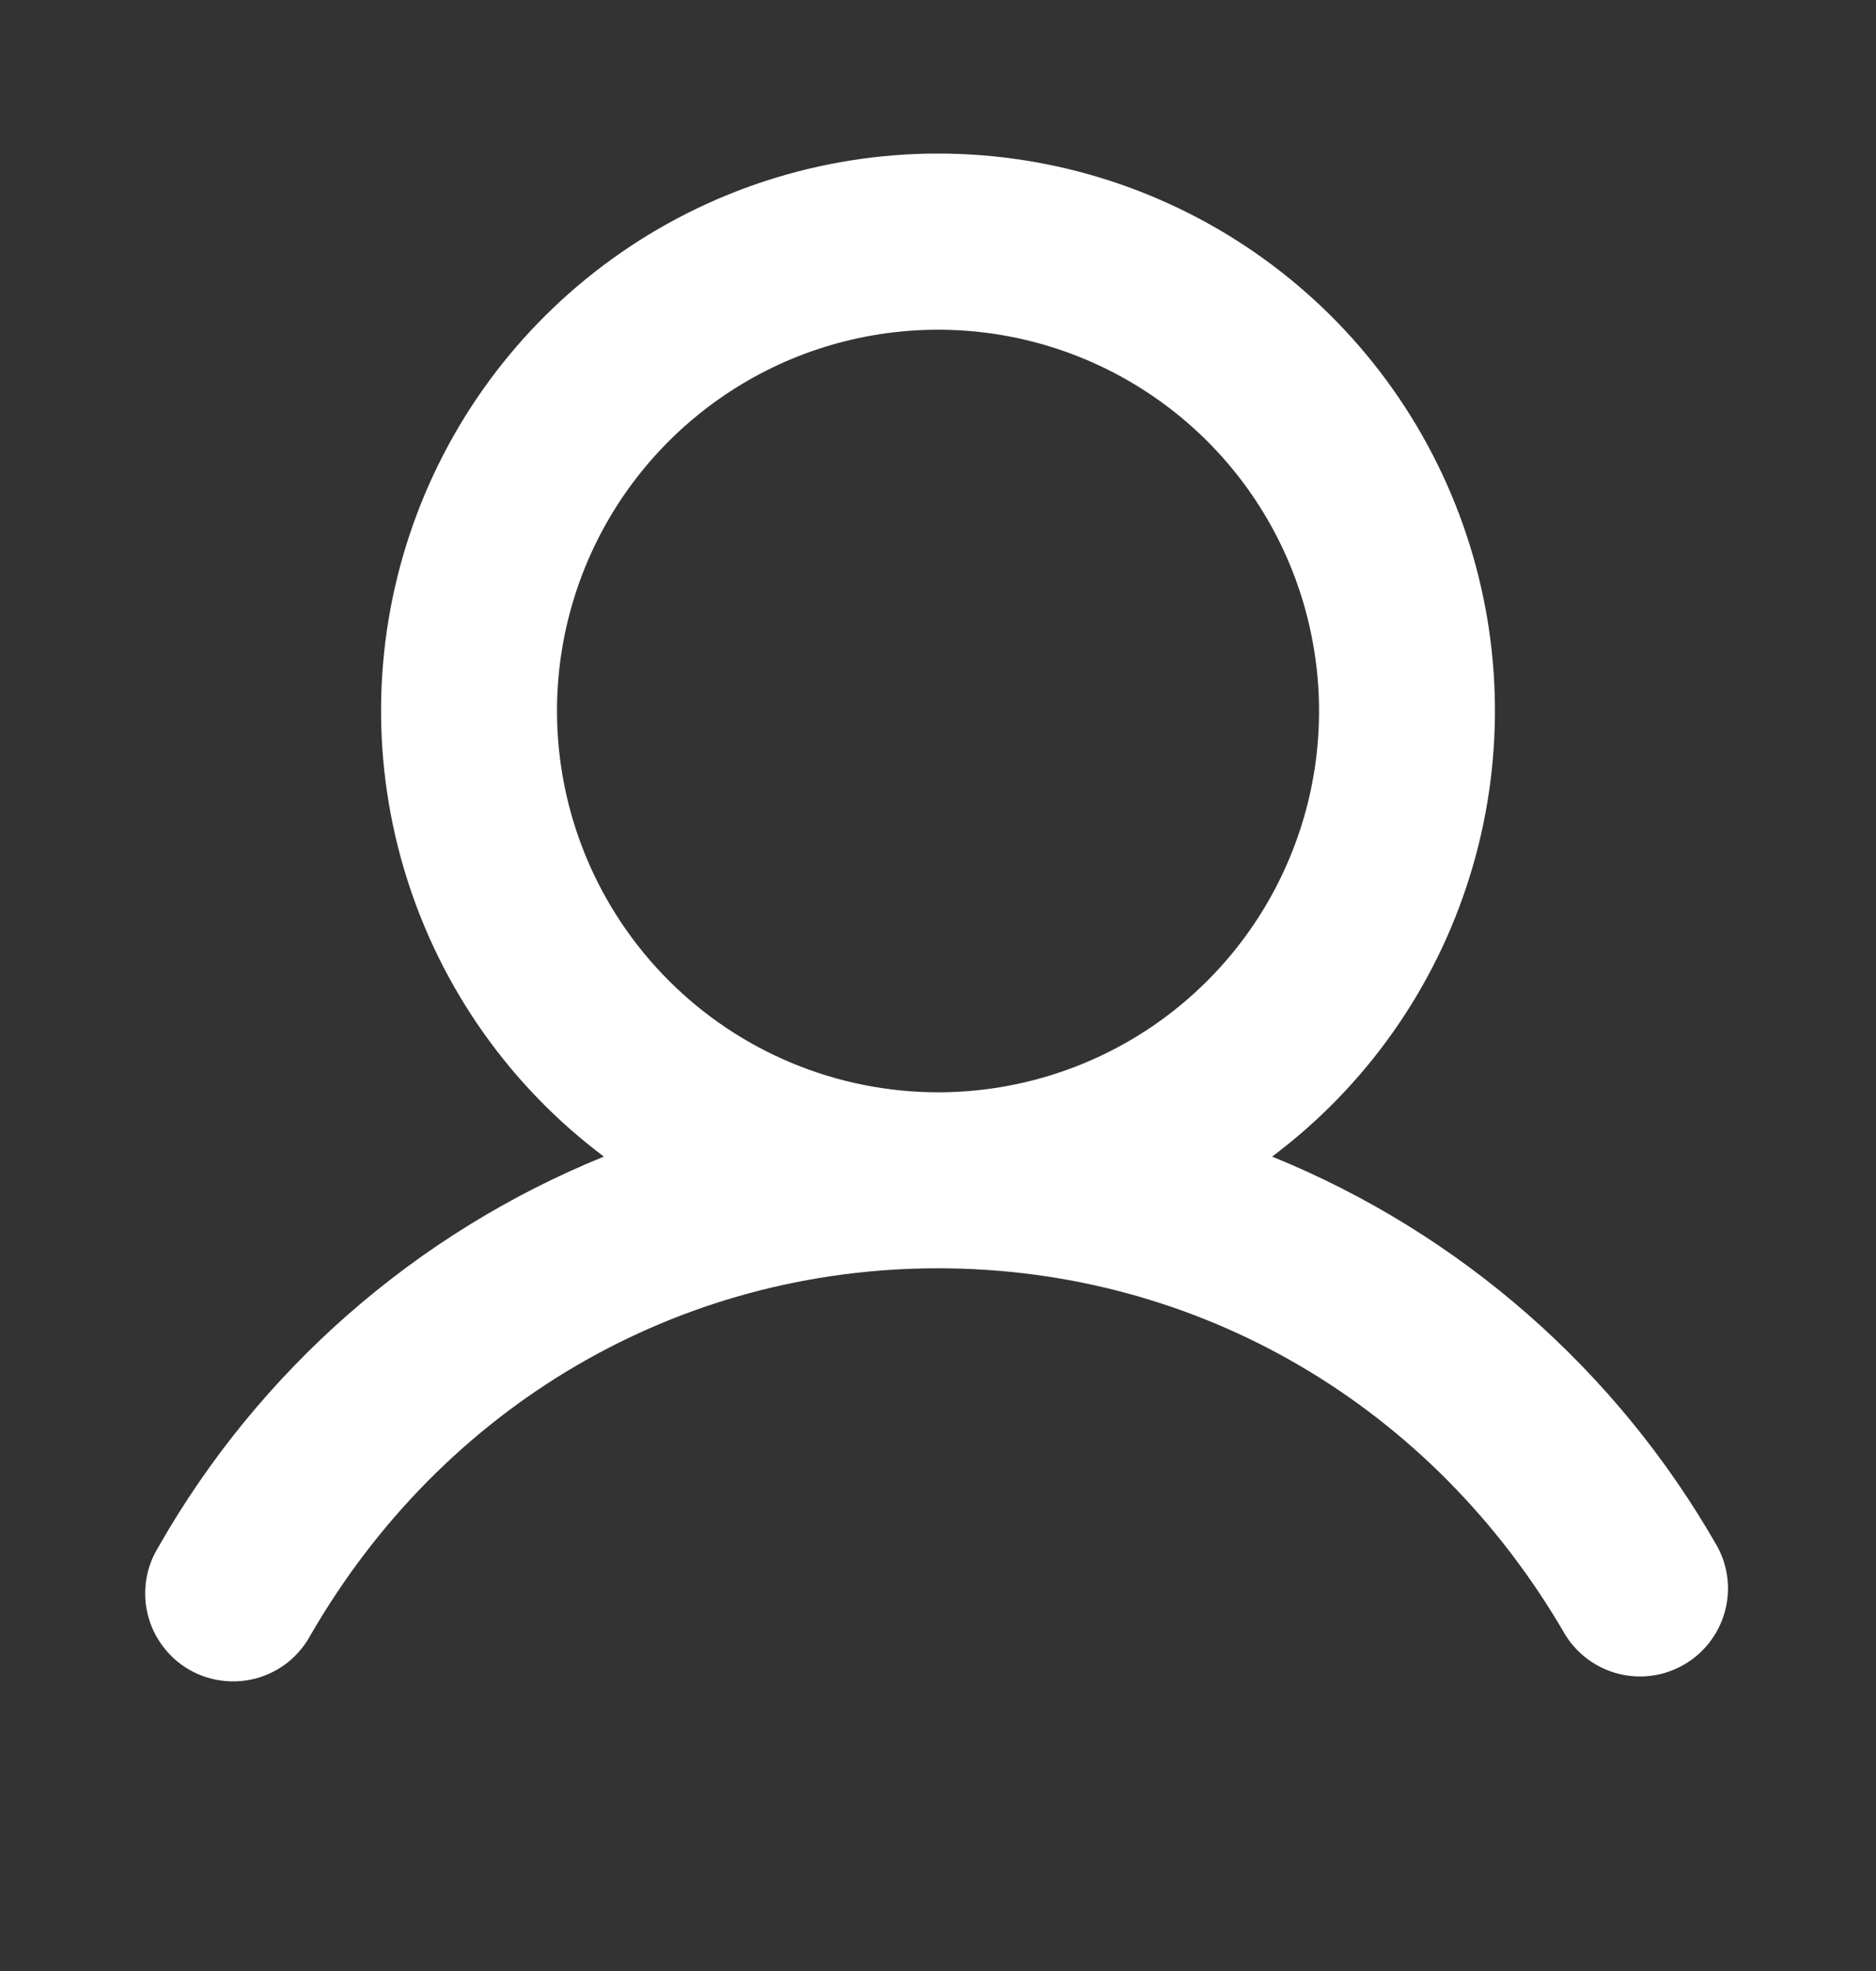 <svg width="20" height="21" viewBox="0 0 20 21" fill="none" xmlns="http://www.w3.org/2000/svg">
  <rect x="0" y="0" width="20" height="21" fill="#333333" stroke="none"/>
  <path d="M18.311 16.482C17.24 14.602 15.567 13.137 13.562 12.323C14.559 11.576 15.296 10.533 15.667 9.344C16.039 8.154 16.027 6.878 15.633 5.696C15.239 4.513 14.483 3.485 13.472 2.757C12.461 2.028 11.246 1.636 10 1.636C8.754 1.636 7.539 2.028 6.528 2.757C5.517 3.485 4.761 4.513 4.367 5.696C3.973 6.878 3.961 8.154 4.333 9.344C4.704 10.533 5.441 11.576 6.438 12.323C4.433 13.137 2.76 14.602 1.689 16.482C1.623 16.589 1.578 16.708 1.559 16.832C1.54 16.956 1.545 17.083 1.576 17.205C1.606 17.327 1.661 17.441 1.737 17.541C1.812 17.642 1.907 17.726 2.016 17.789C2.125 17.852 2.245 17.892 2.37 17.907C2.495 17.923 2.621 17.913 2.742 17.879C2.863 17.844 2.976 17.786 3.074 17.707C3.171 17.628 3.252 17.53 3.312 17.419C4.727 14.973 7.227 13.513 10 13.513C12.773 13.513 15.273 14.973 16.688 17.419C16.817 17.626 17.021 17.775 17.257 17.834C17.493 17.893 17.743 17.858 17.953 17.736C18.164 17.614 18.319 17.415 18.386 17.181C18.453 16.947 18.426 16.697 18.311 16.482ZM5.938 7.576C5.938 6.772 6.176 5.987 6.622 5.319C7.069 4.651 7.703 4.13 8.445 3.822C9.188 3.515 10.005 3.434 10.793 3.591C11.581 3.748 12.305 4.135 12.873 4.703C13.441 5.271 13.828 5.995 13.984 6.783C14.141 7.571 14.061 8.388 13.753 9.13C13.446 9.873 12.925 10.507 12.257 10.954C11.589 11.4 10.803 11.638 10 11.638C8.923 11.637 7.89 11.209 7.129 10.447C6.367 9.685 5.939 8.653 5.938 7.576Z" fill="white"/>
</svg>
